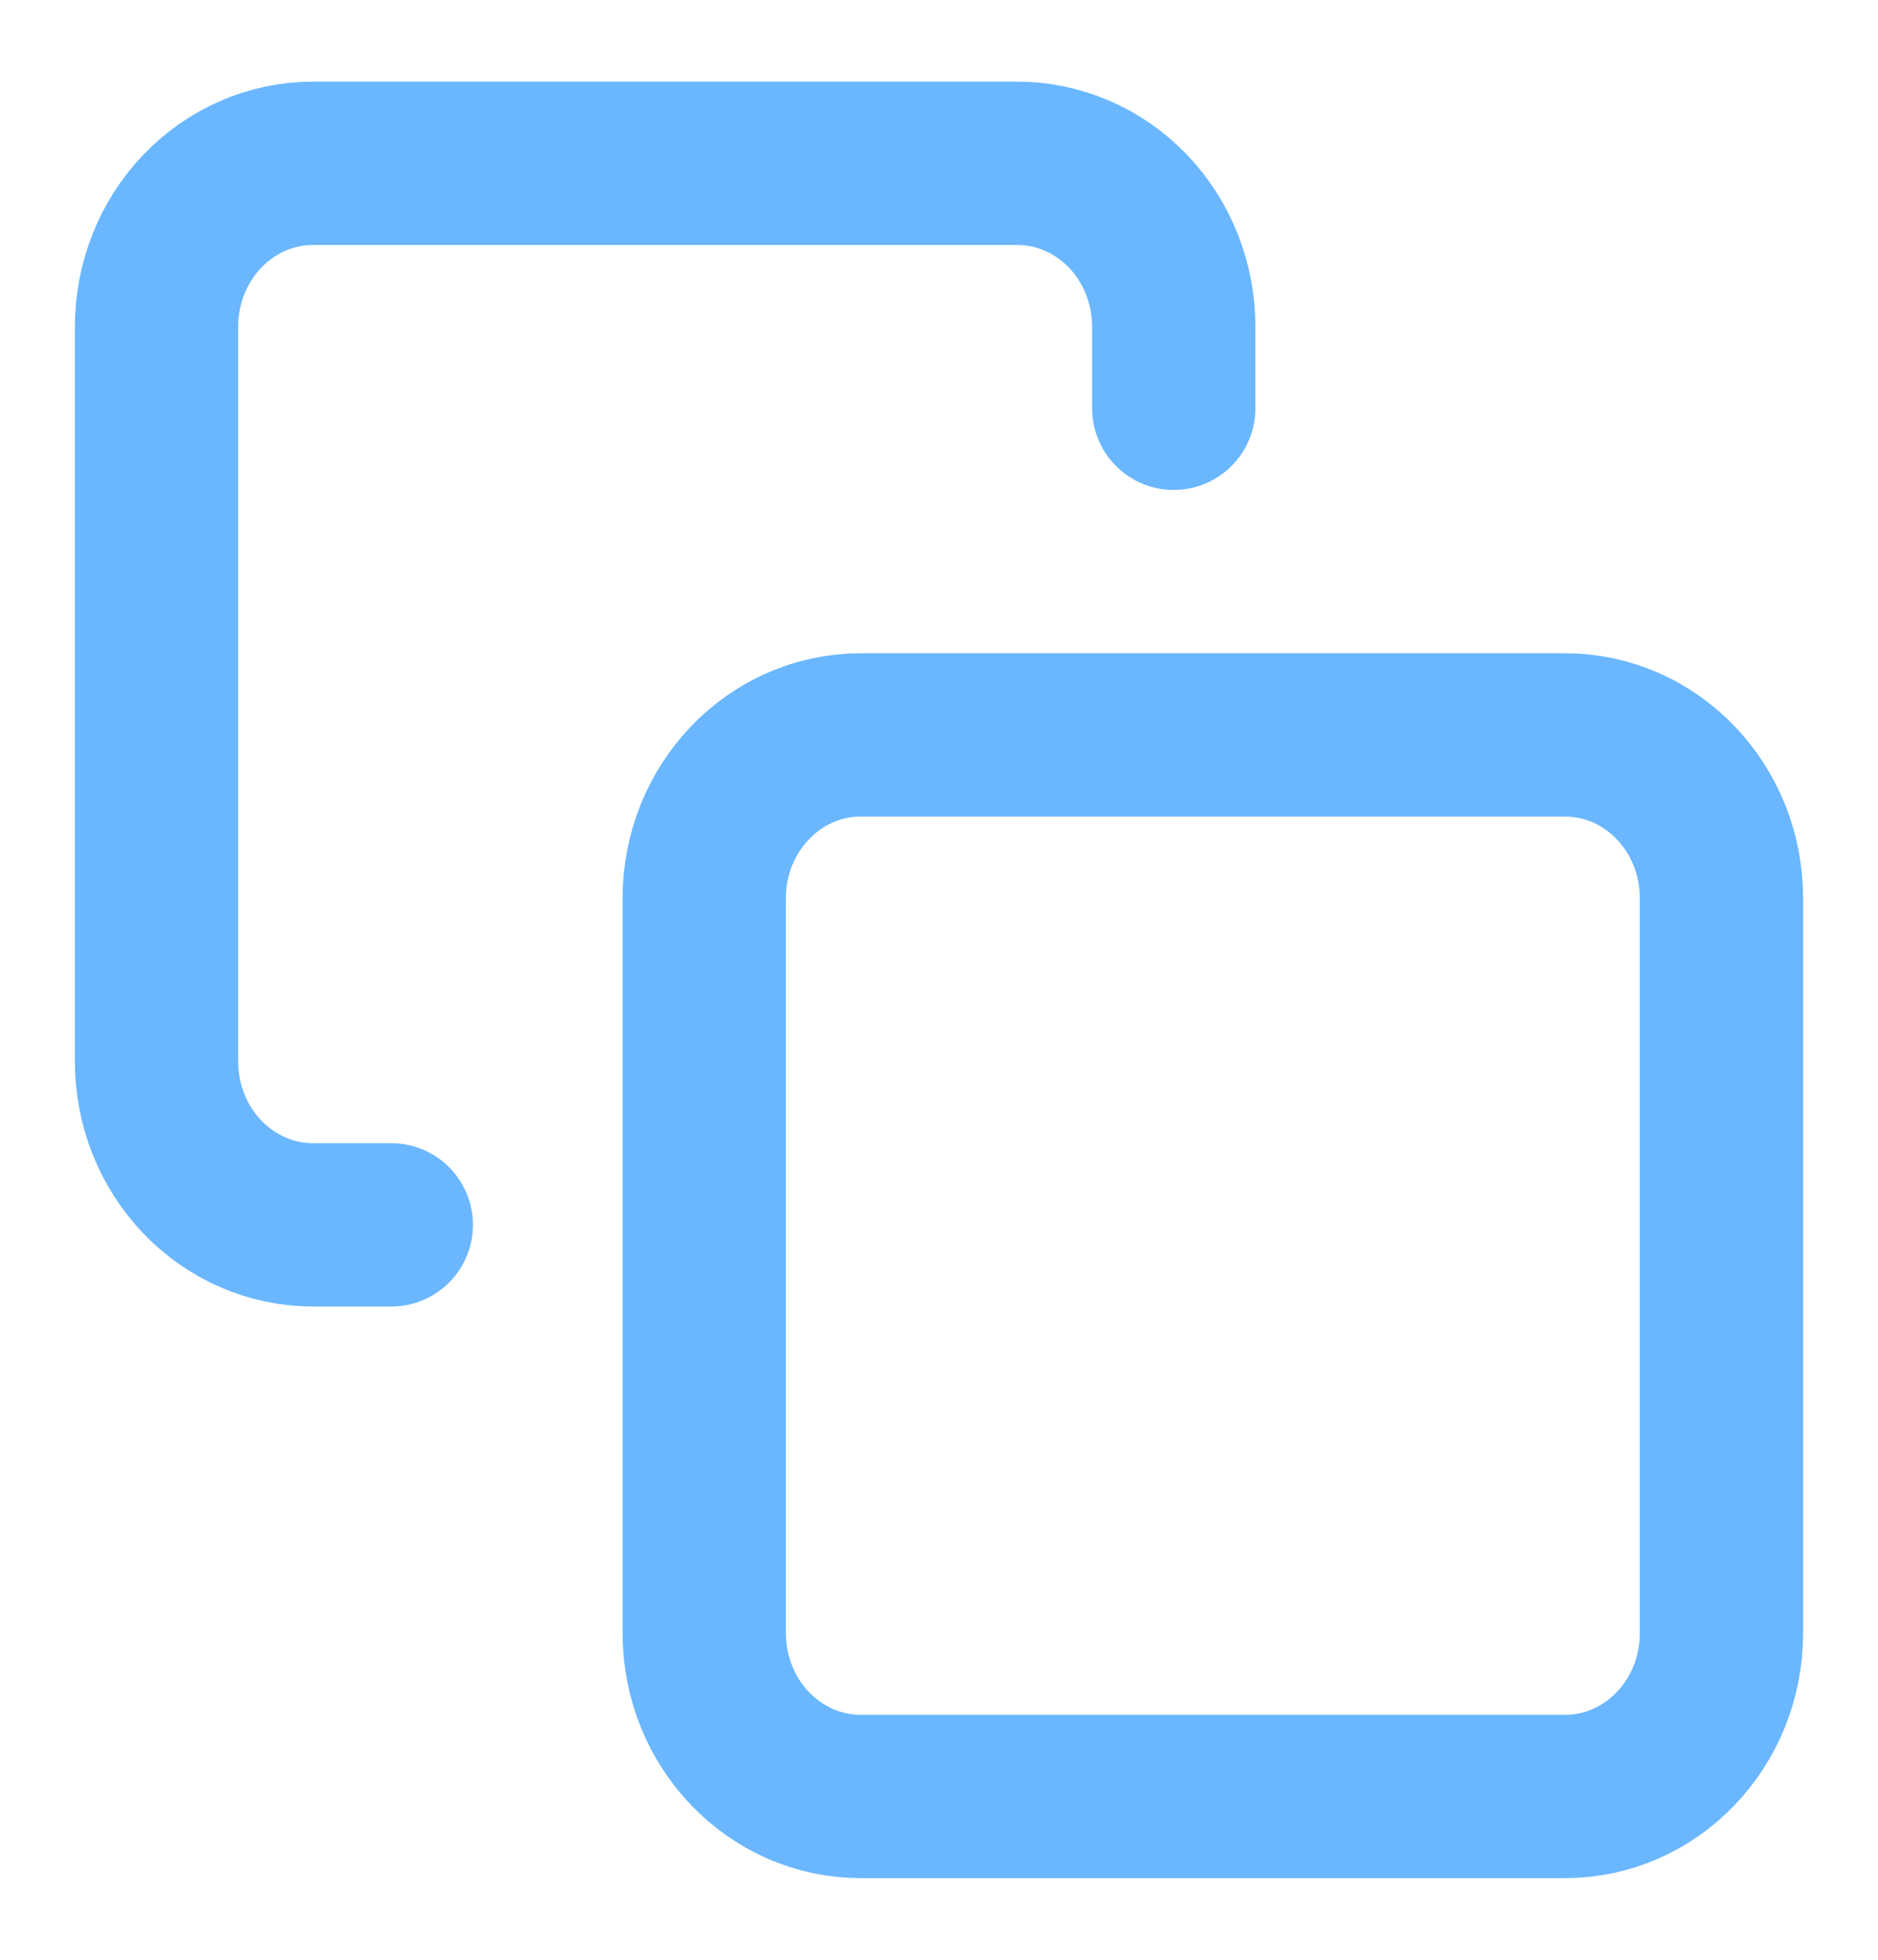 <svg width="23" height="24" viewBox="0 0 23 24" fill="none" xmlns="http://www.w3.org/2000/svg">
<path d="M19.167 9H10.542C9.483 9 8.625 9.895 8.625 11V20C8.625 21.105 9.483 22 10.542 22H19.167C20.225 22 21.083 21.105 21.083 20V11C21.083 9.895 20.225 9 19.167 9Z" stroke="#6AB7FF" stroke-width="2" stroke-linecap="round" stroke-linejoin="round"/>
<path d="M4.792 15H3.833C3.325 15 2.838 14.789 2.478 14.414C2.119 14.039 1.917 13.53 1.917 13V4C1.917 3.47 2.119 2.961 2.478 2.586C2.838 2.211 3.325 2 3.833 2H12.458C12.967 2 13.454 2.211 13.814 2.586C14.173 2.961 14.375 3.47 14.375 4V5" stroke="#6AB7FF" stroke-width="2" stroke-linecap="round" stroke-linejoin="round"/>
</svg>

